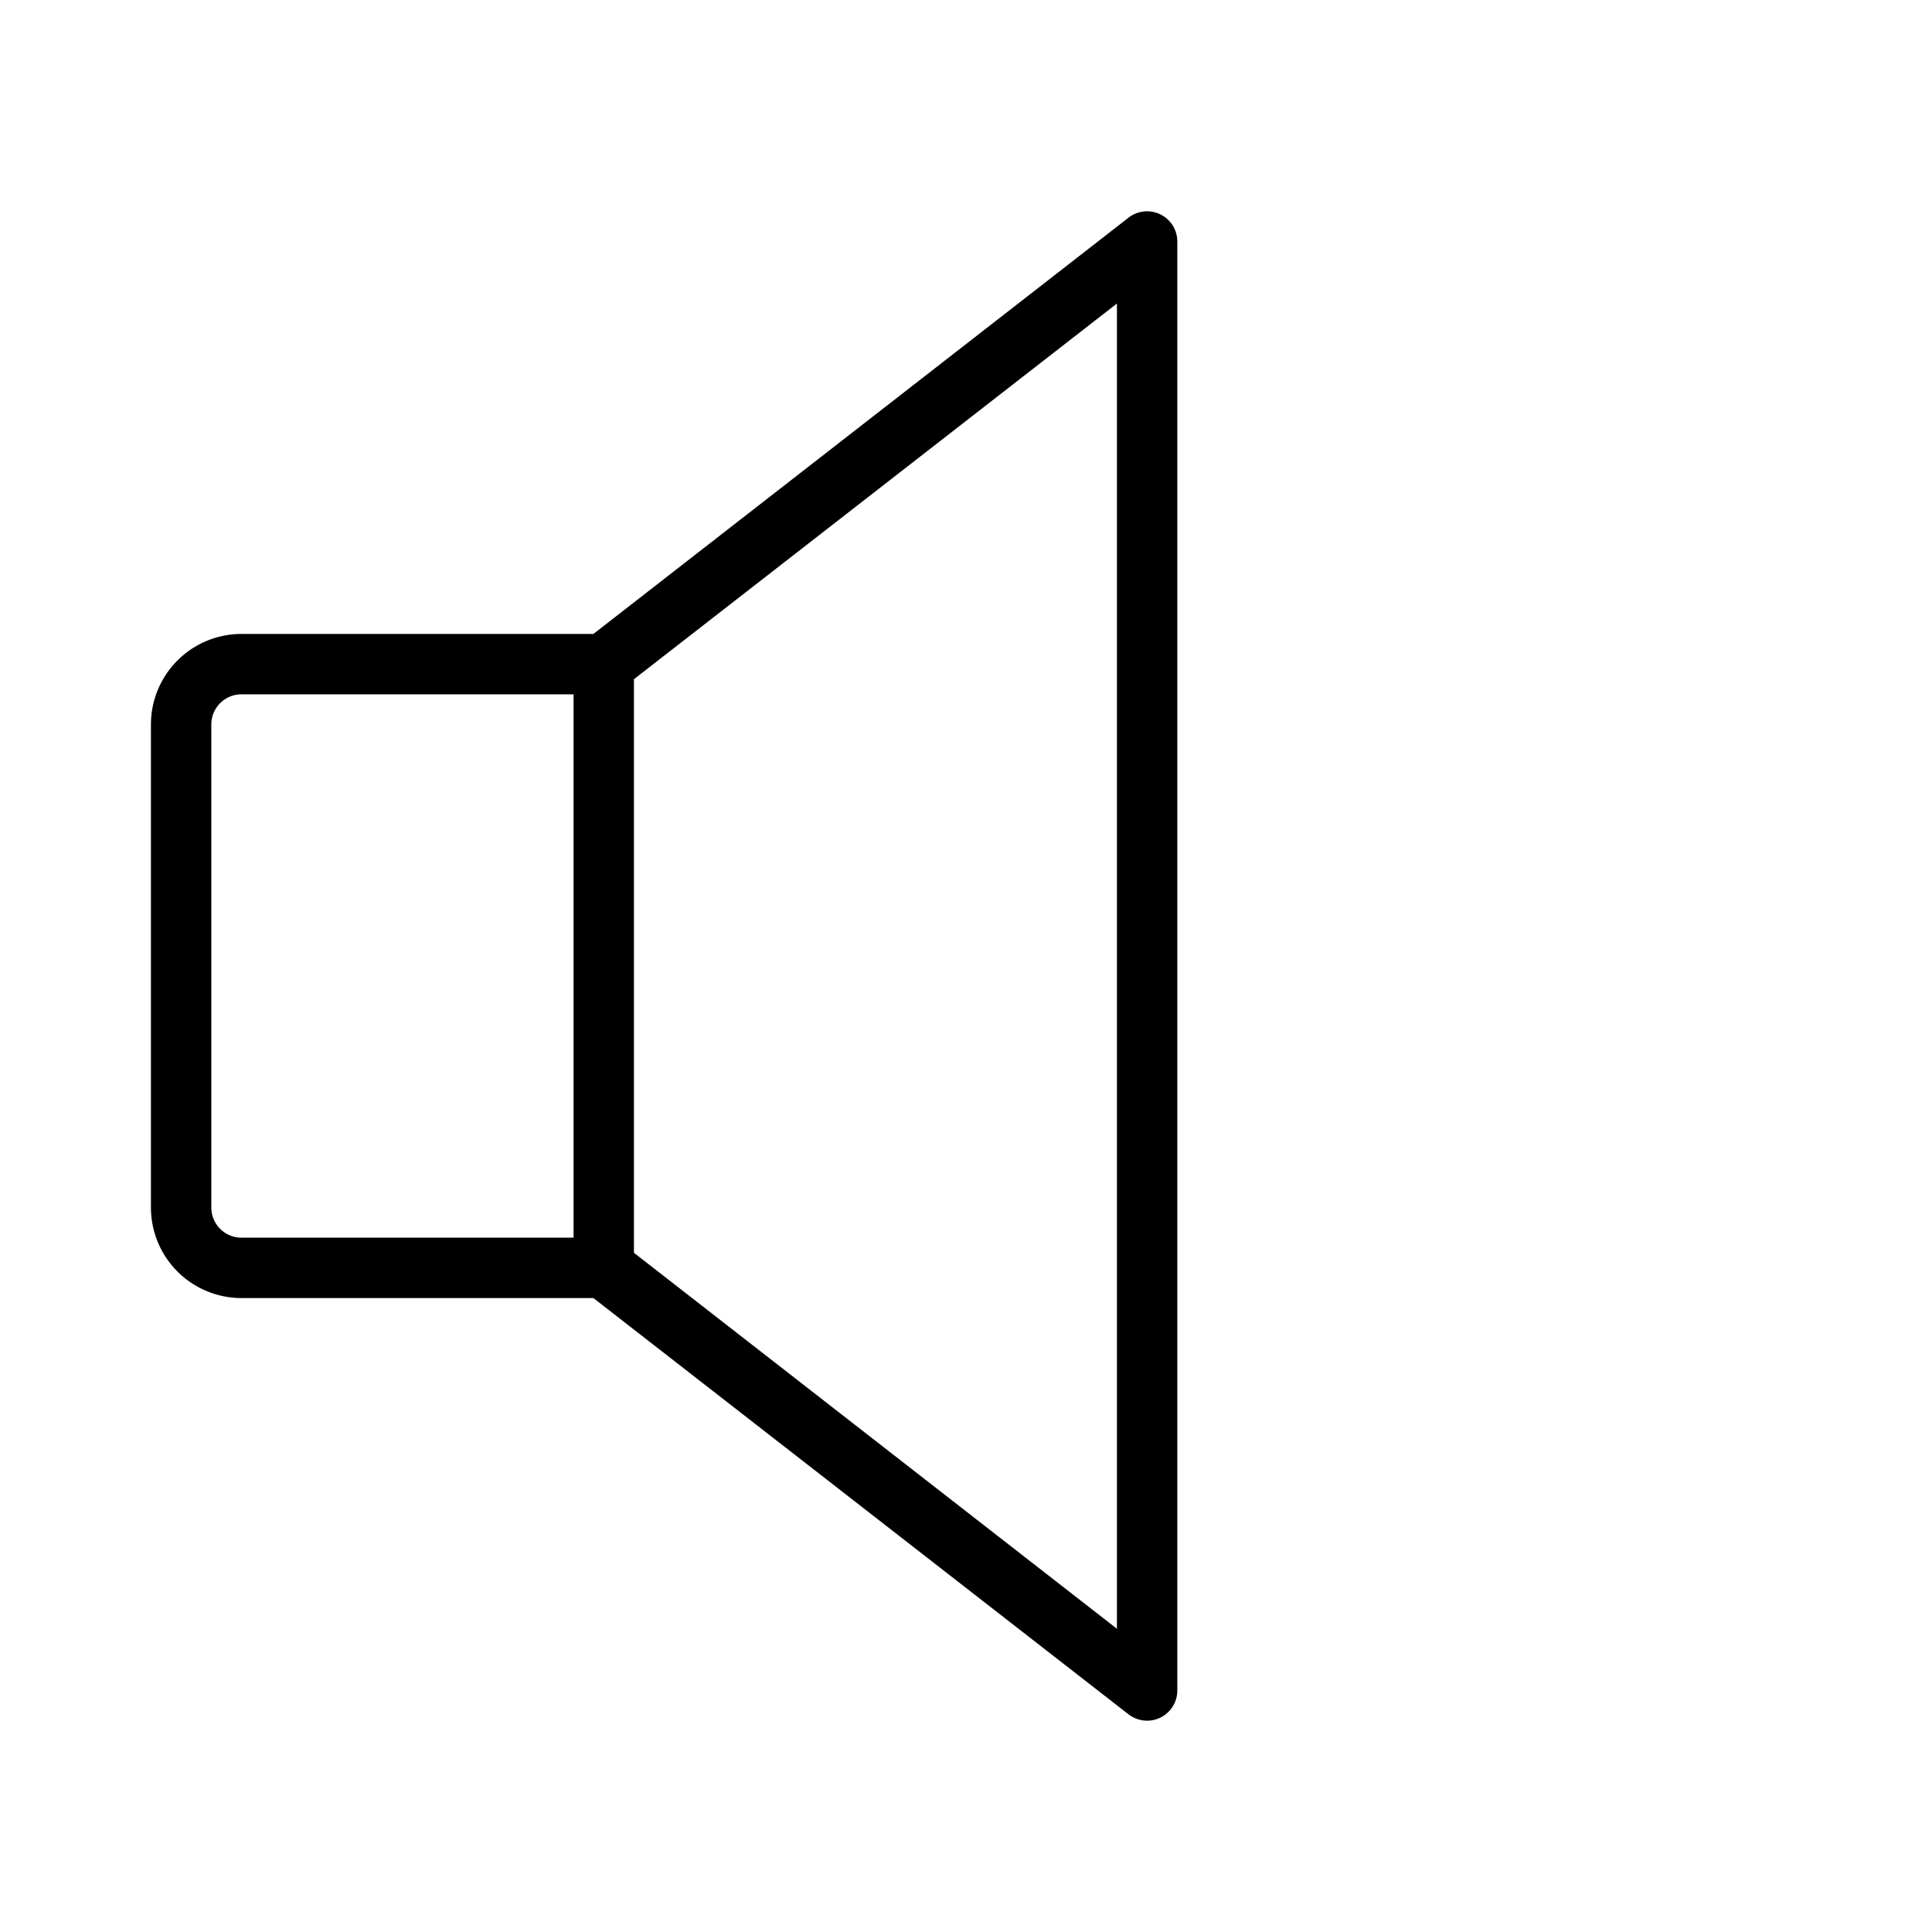 <?xml version="1.0" standalone="no"?>
<svg viewBox="0 0 256 256" fill="currentColor" xmlns="http://www.w3.org/2000/svg"><path d="M153.76,28.41a4,4,0,0,0-4.22.43L78.63,84H32A12,12,0,0,0,20,96v64a12,12,0,0,0,12,12H78.63l70.91,55.16A4.07,4.07,0,0,0,152,228a3.92,3.92,0,0,0,1.76-.41A4,4,0,0,0,156,224V32A4,4,0,0,0,153.76,28.41ZM28,160V96a4,4,0,0,1,4-4H76v72H32A4,4,0,0,1,28,160Zm120,55.82L84,166V90l64-49.78Z"></path></svg>